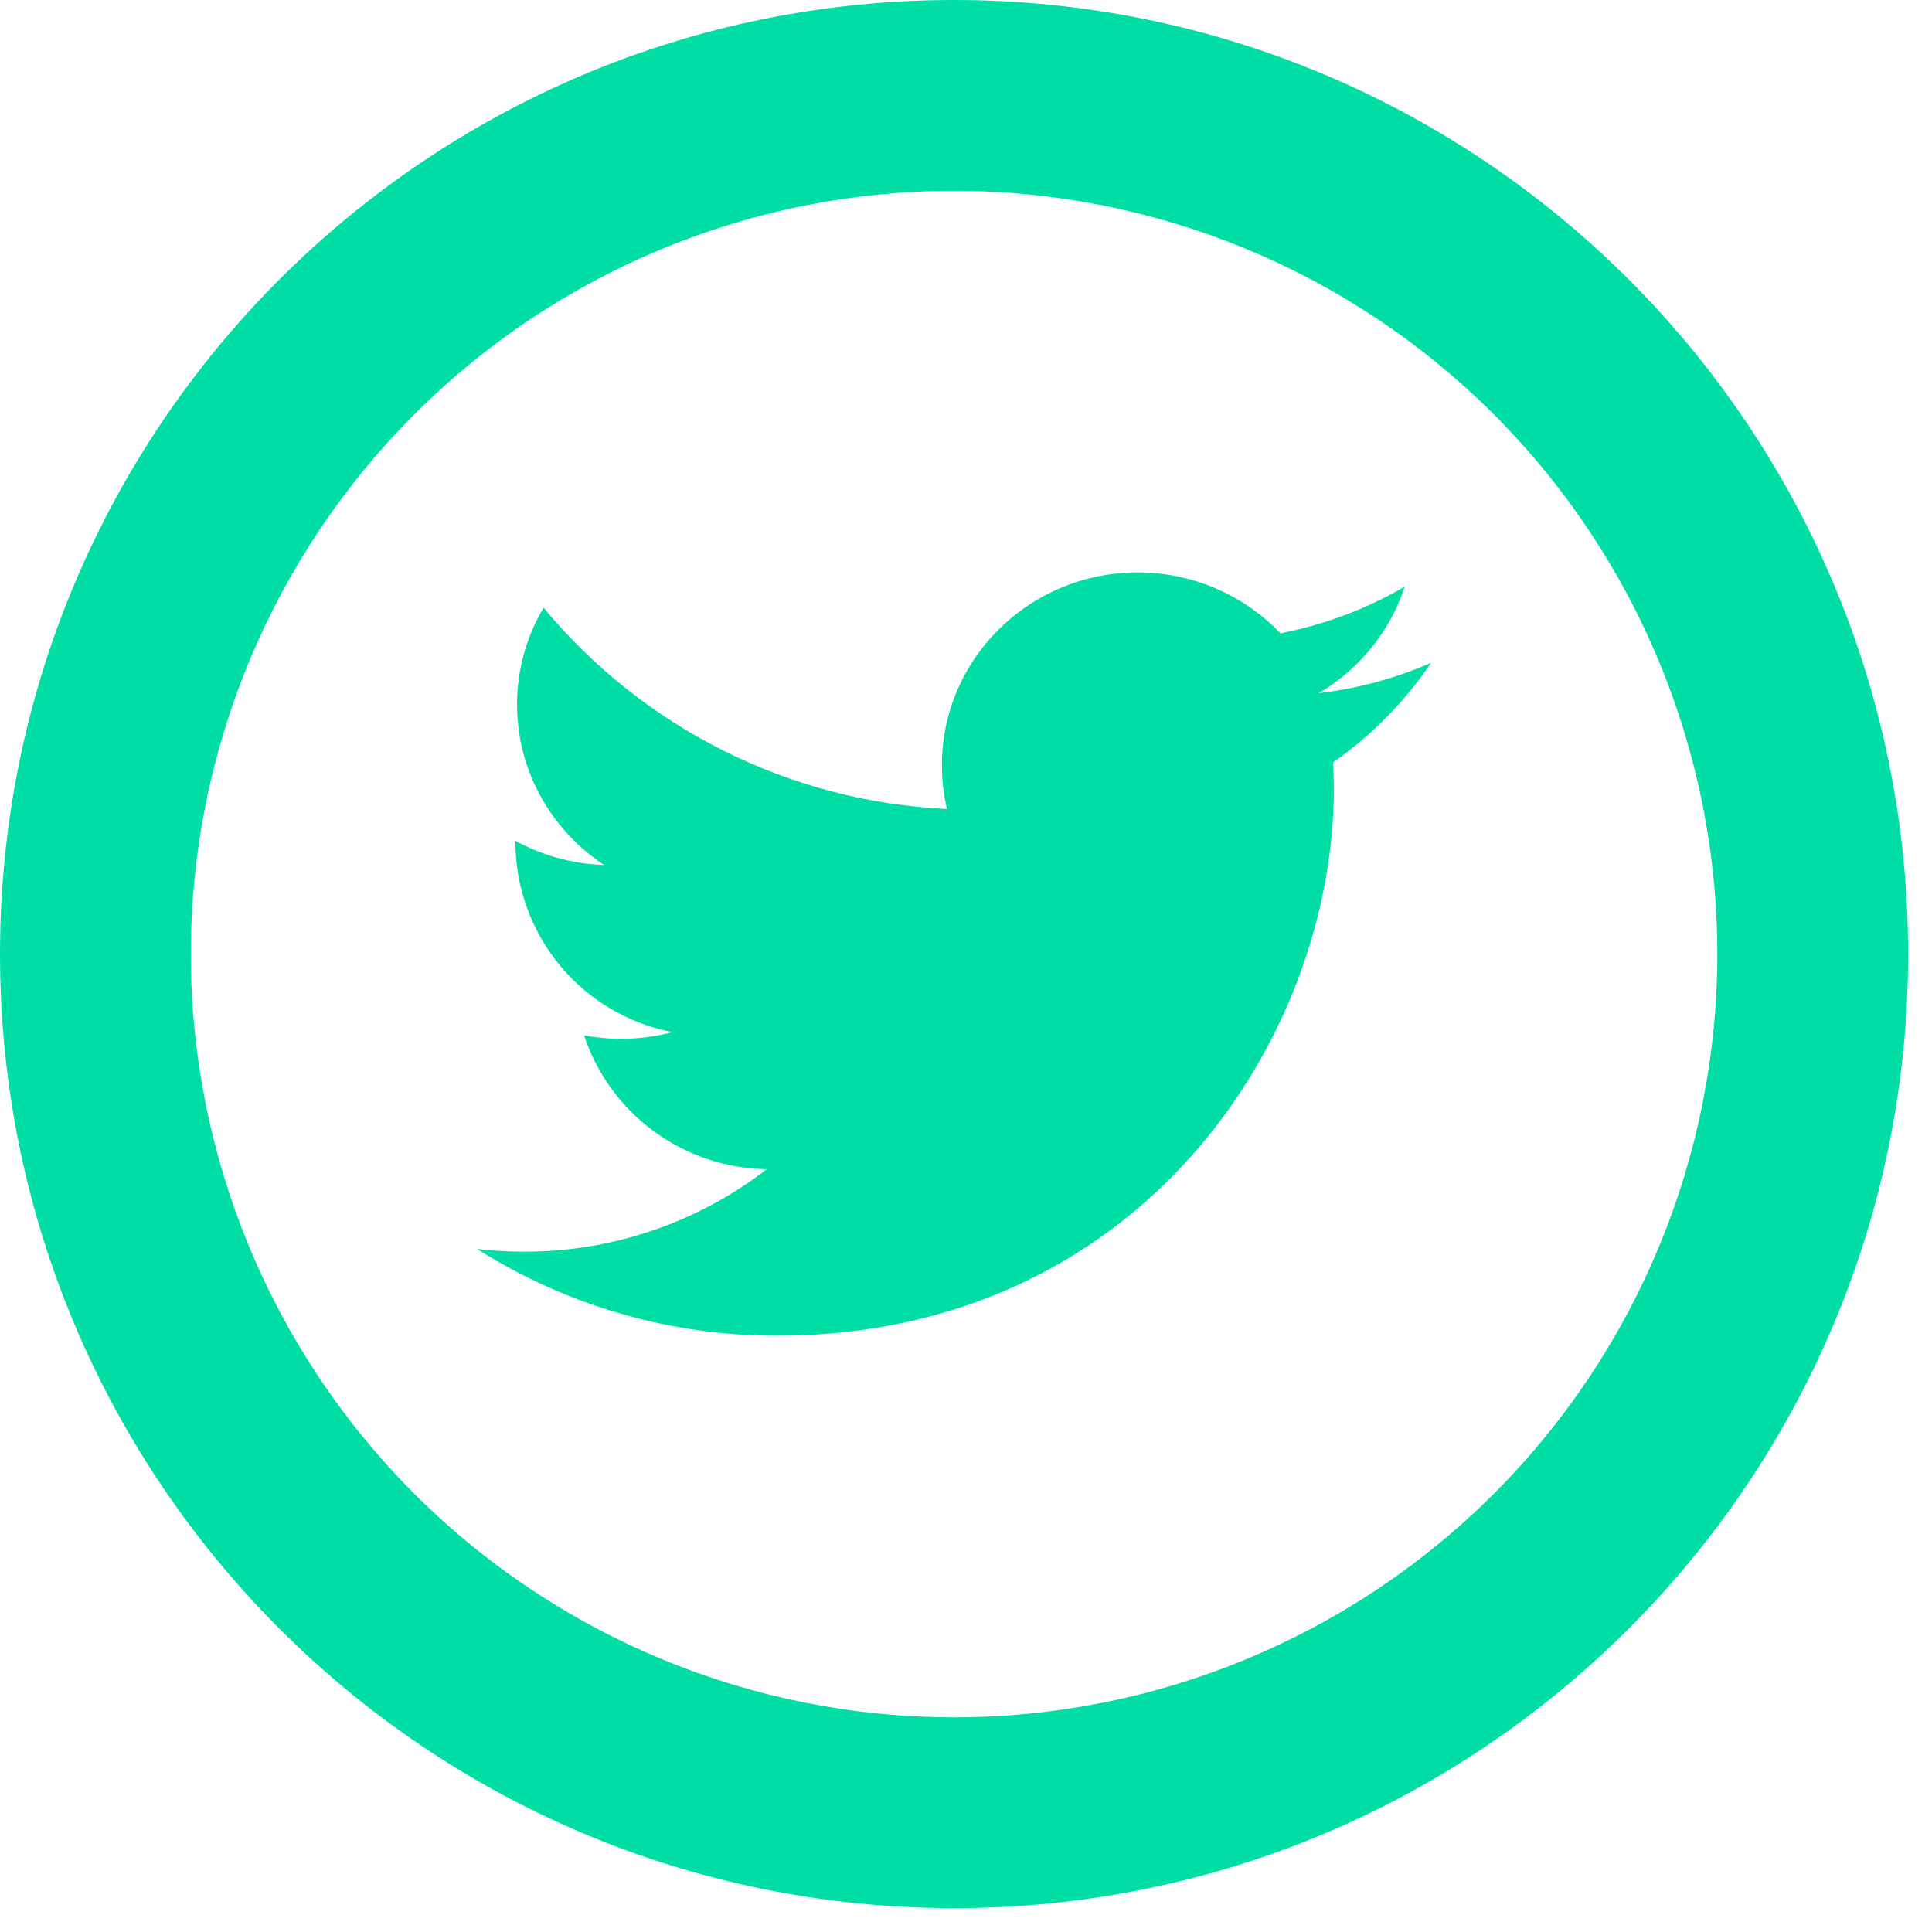 <svg width="34" height="34" viewBox="0 0 34 34" fill="none" xmlns="http://www.w3.org/2000/svg">
<path d="M16.79 30.222C20.352 30.222 23.769 28.807 26.288 26.288C28.807 23.769 30.222 20.352 30.222 16.79C30.222 13.228 28.807 9.811 26.288 7.292C23.769 4.773 20.352 3.358 16.79 3.358C13.228 3.358 9.811 4.773 7.292 7.292C4.773 9.811 3.358 13.228 3.358 16.79C3.358 20.352 4.773 23.769 7.292 26.288C9.811 28.807 13.228 30.222 16.79 30.222V30.222ZM16.79 33.58C7.517 33.58 0 26.063 0 16.79C0 7.517 7.517 0 16.79 0C26.063 0 33.58 7.517 33.58 16.79C33.58 26.063 26.063 33.58 16.79 33.58Z" fill="#00DEA5"/>
<path d="M25.186 11.664C24.568 11.933 23.904 12.117 23.208 12.198C23.92 11.778 24.464 11.113 24.722 10.323C24.044 10.718 23.304 10.996 22.533 11.145C22.209 10.805 21.818 10.535 21.386 10.351C20.954 10.167 20.489 10.073 20.019 10.074C18.117 10.074 16.576 11.594 16.576 13.466C16.576 13.731 16.606 13.989 16.665 14.238C15.3 14.173 13.964 13.825 12.742 13.215C11.52 12.605 10.438 11.747 9.566 10.695C9.259 11.211 9.098 11.8 9.099 12.399C9.099 13.575 9.709 14.616 10.632 15.222C10.085 15.205 9.55 15.059 9.07 14.797V14.839C9.076 15.627 9.354 16.389 9.858 16.996C10.362 17.602 11.06 18.015 11.834 18.164C11.326 18.298 10.794 18.317 10.278 18.221C10.503 18.899 10.934 19.49 11.51 19.912C12.087 20.334 12.78 20.566 13.495 20.576C12.269 21.521 10.764 22.031 9.217 22.027C8.94 22.027 8.666 22.01 8.396 21.98C9.975 22.98 11.806 23.509 13.674 23.506C20.011 23.506 23.475 18.338 23.475 13.855L23.463 13.415C24.138 12.941 24.722 12.347 25.186 11.664V11.664Z" fill="#00DEA5"/>
</svg>
